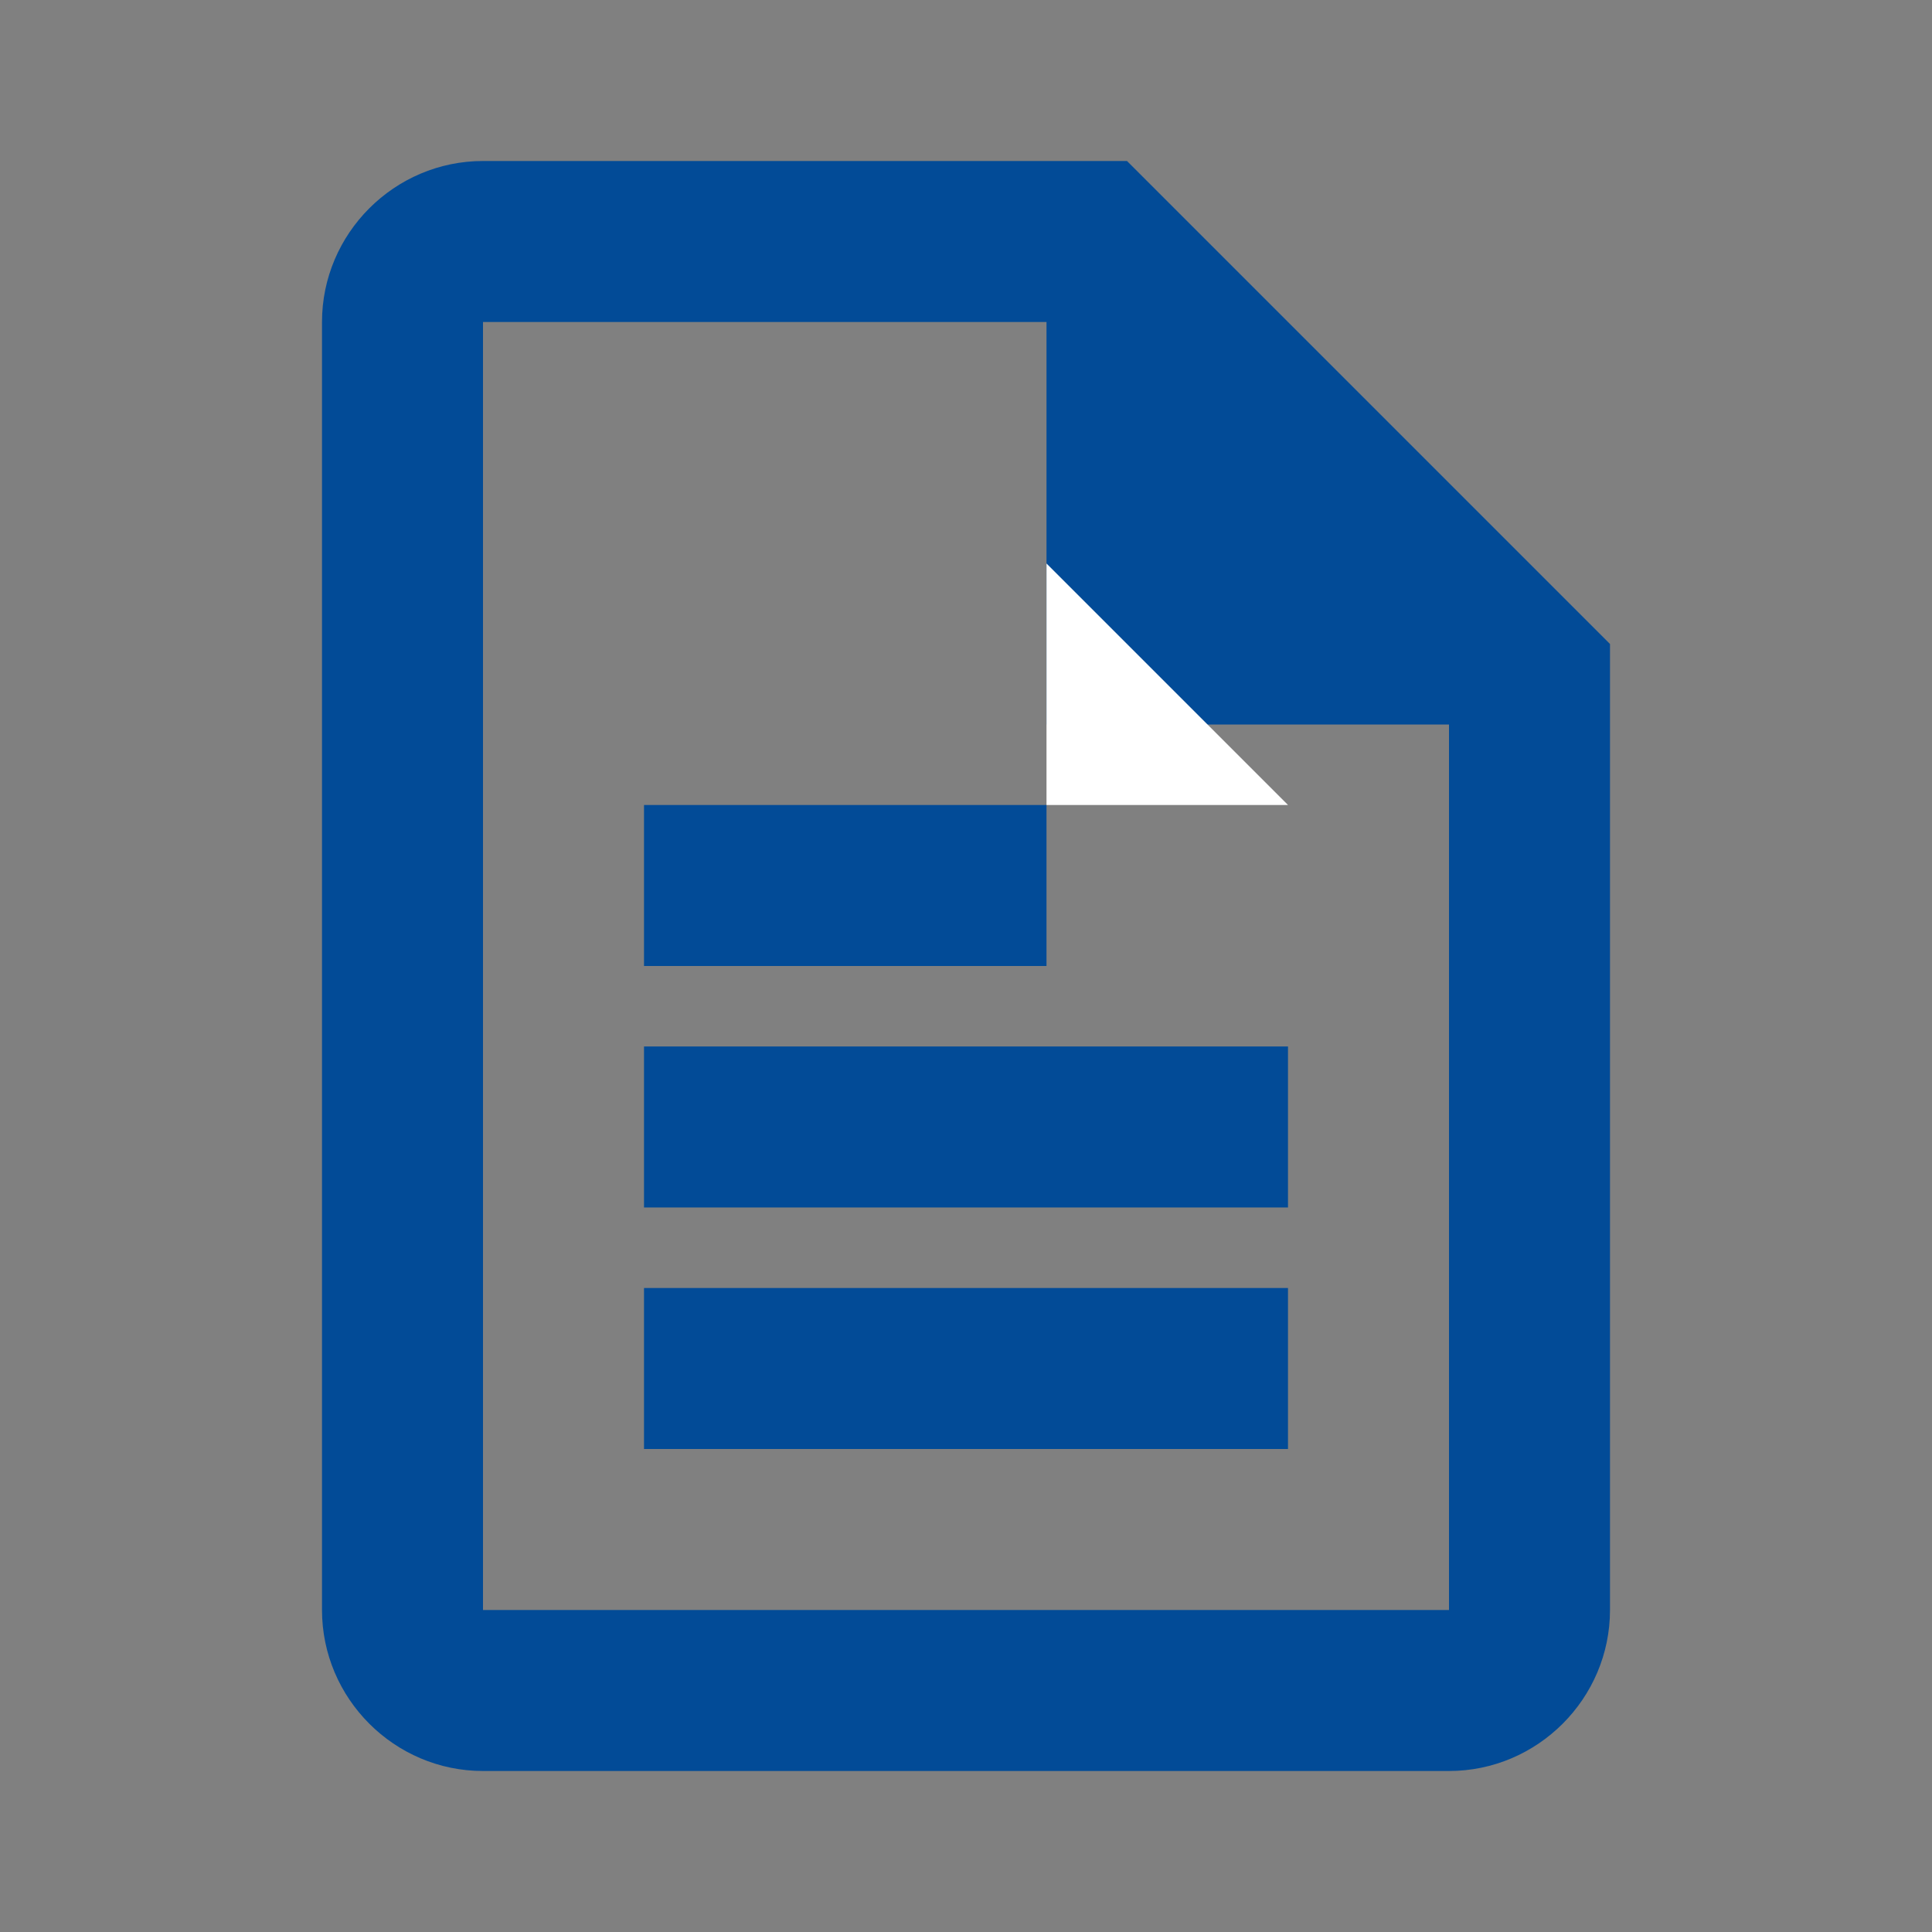 <svg xmlns="http://www.w3.org/2000/svg" viewBox="0 0 24 24" fill="#024b97">
  <rect x="0" y="0" width="24" height="24" fill="#808080" stroke="none"/>
  <path d="M14 2H6c-1.1 0-2 .9-2 2v16c0 1.1.9 2 2 2h12c1.1 0 2-.9 2-2V8l-6-6zM6 20V4h7v5h5v11H6zm2-4h8v2H8v-2zm0-3h8v2H8v-2zm0-3h5v2H8v-2z"/>
  <path d="M16 10h-3V7l3 3z" fill="#fff"/>
</svg>
